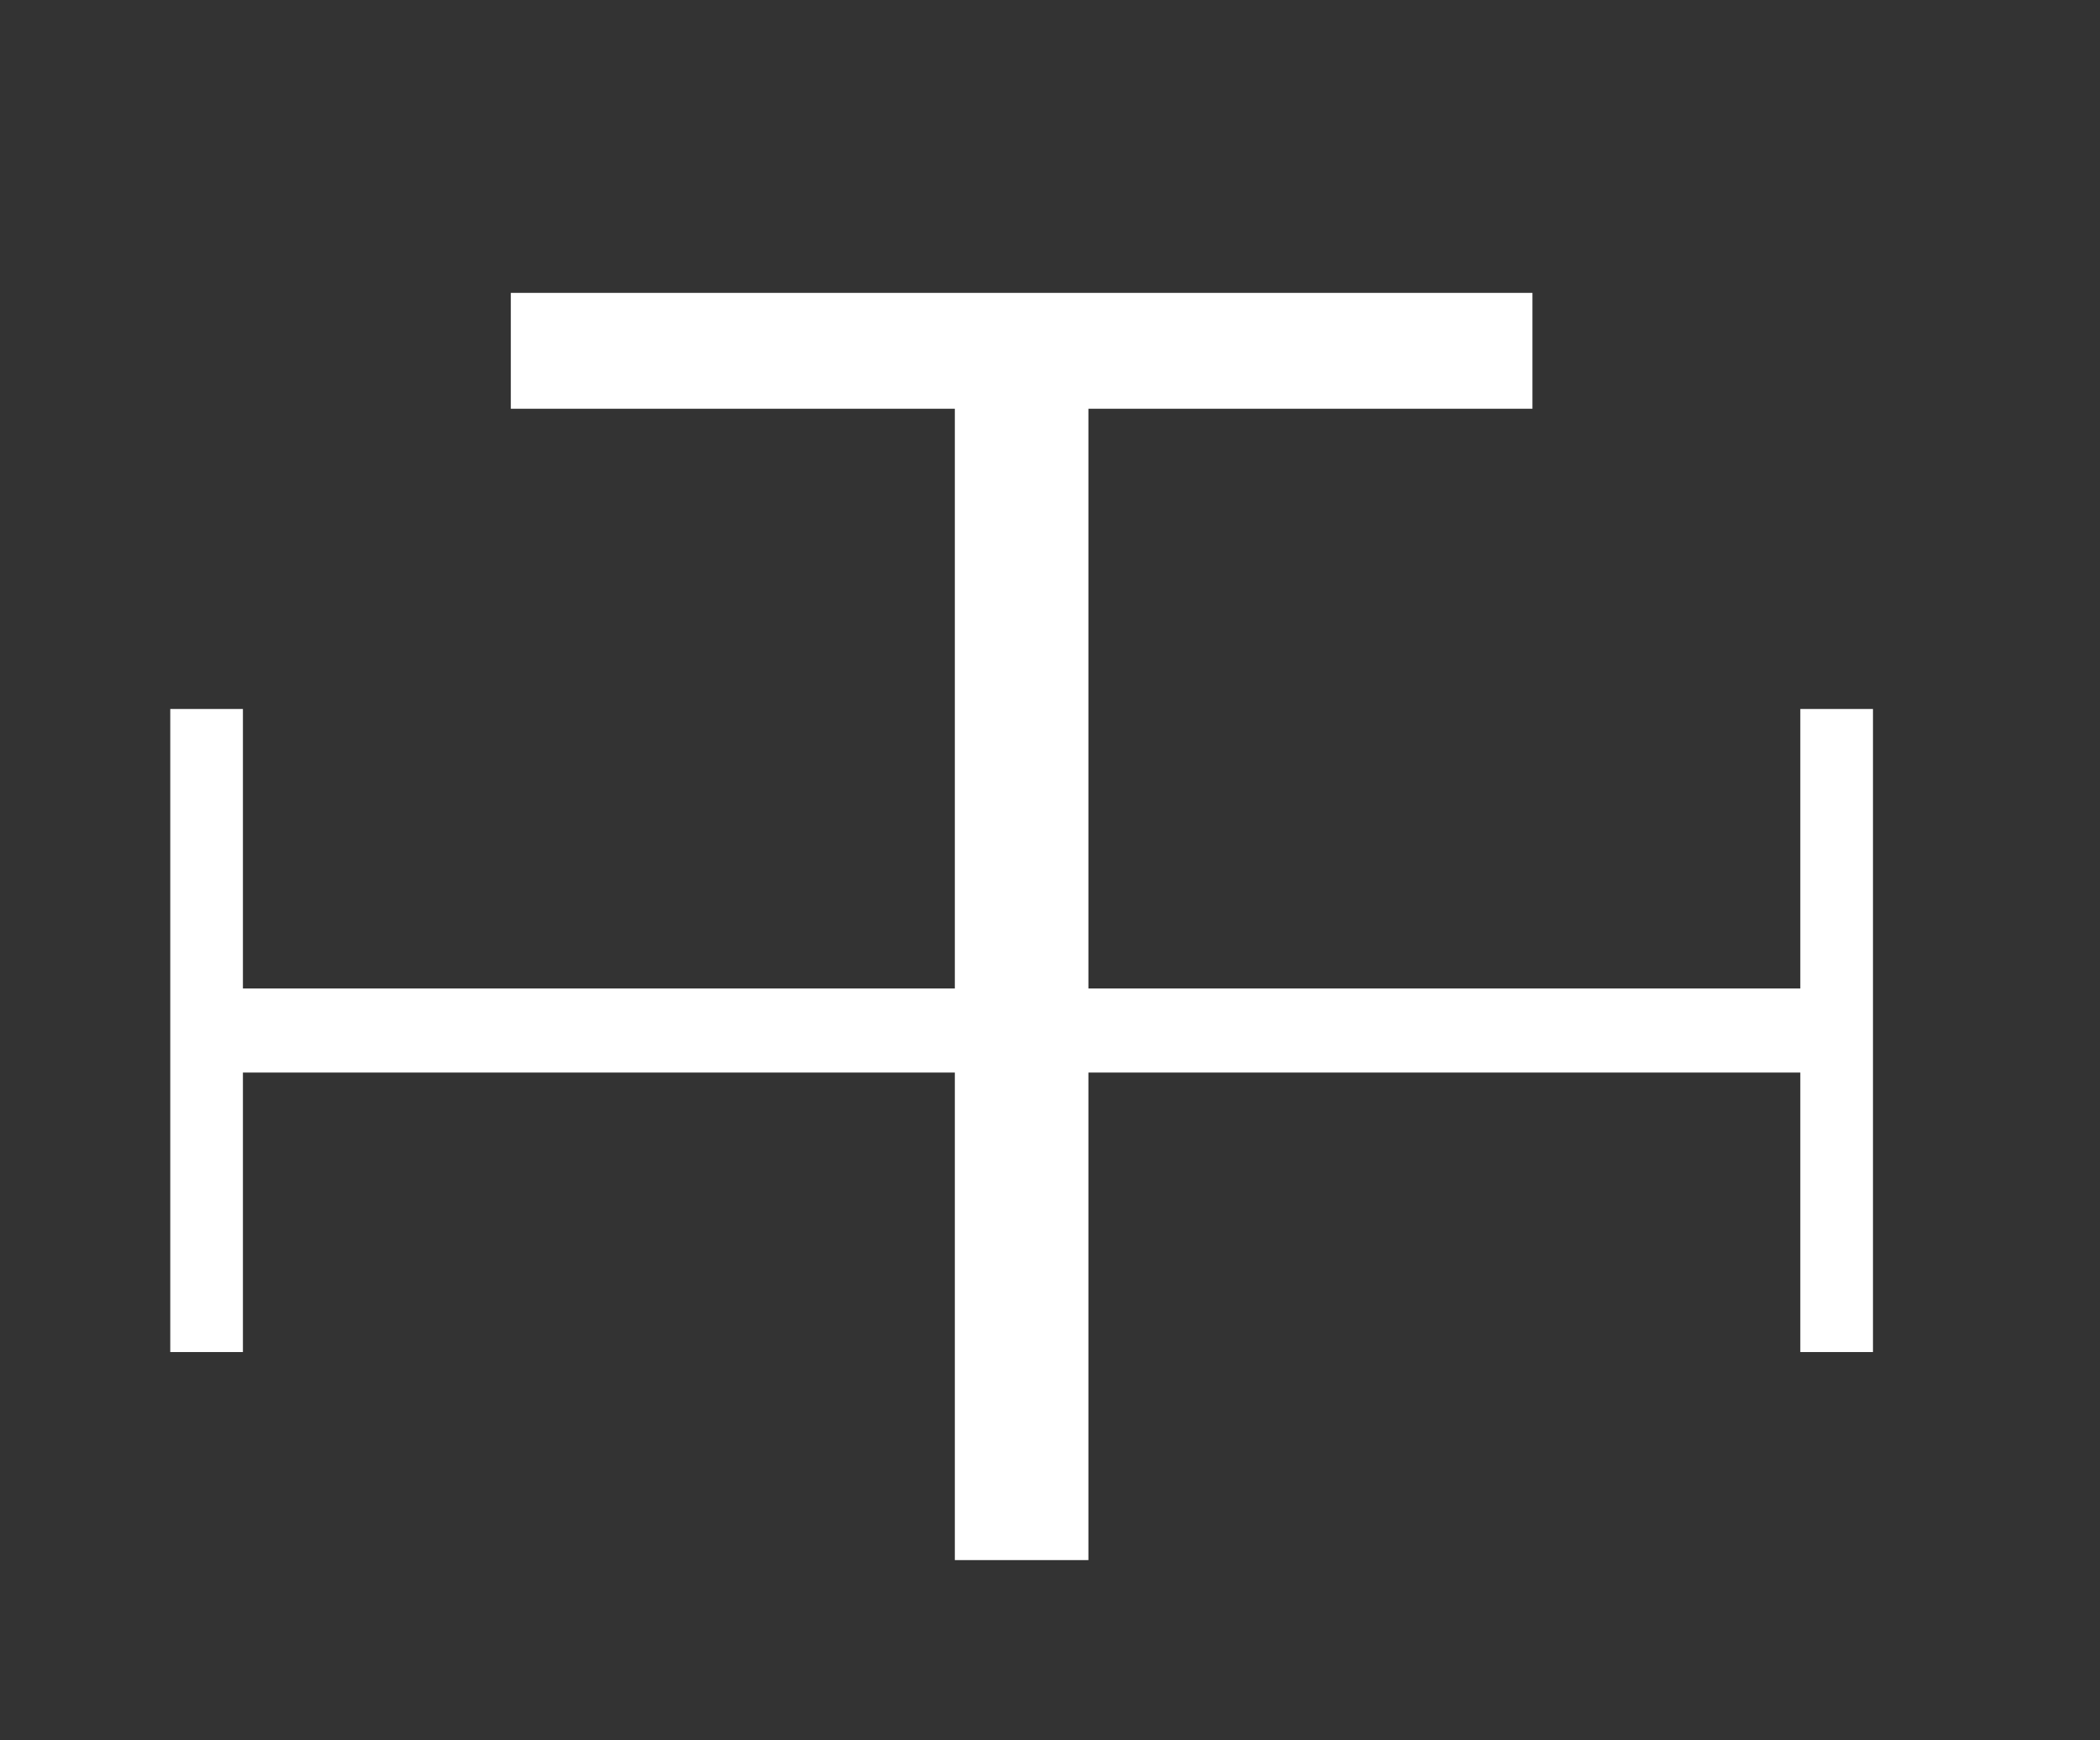 <svg width="111" height="92" viewBox="0 0 111 92" fill="none" xmlns="http://www.w3.org/2000/svg">
<rect x="0" y="0" width="111" height="92" fill="#333333" stroke="none"/>
<path d="M50.47 82.485V21.611H27V15.485H81V21.611H57.53V82.485H50.47Z" fill="white"/>
<path d="M57 52.263L95.16 52.263L95.16 37.485L99 37.485L99 71.485L95.16 71.485L95.16 56.708L57 56.708L57 52.263Z" fill="white"/>
<path d="M51 56.708L12.84 56.708L12.84 71.485L9 71.485L9 37.485L12.84 37.485L12.84 52.263L51 52.263L51 56.708Z" fill="white"/>
</svg>

